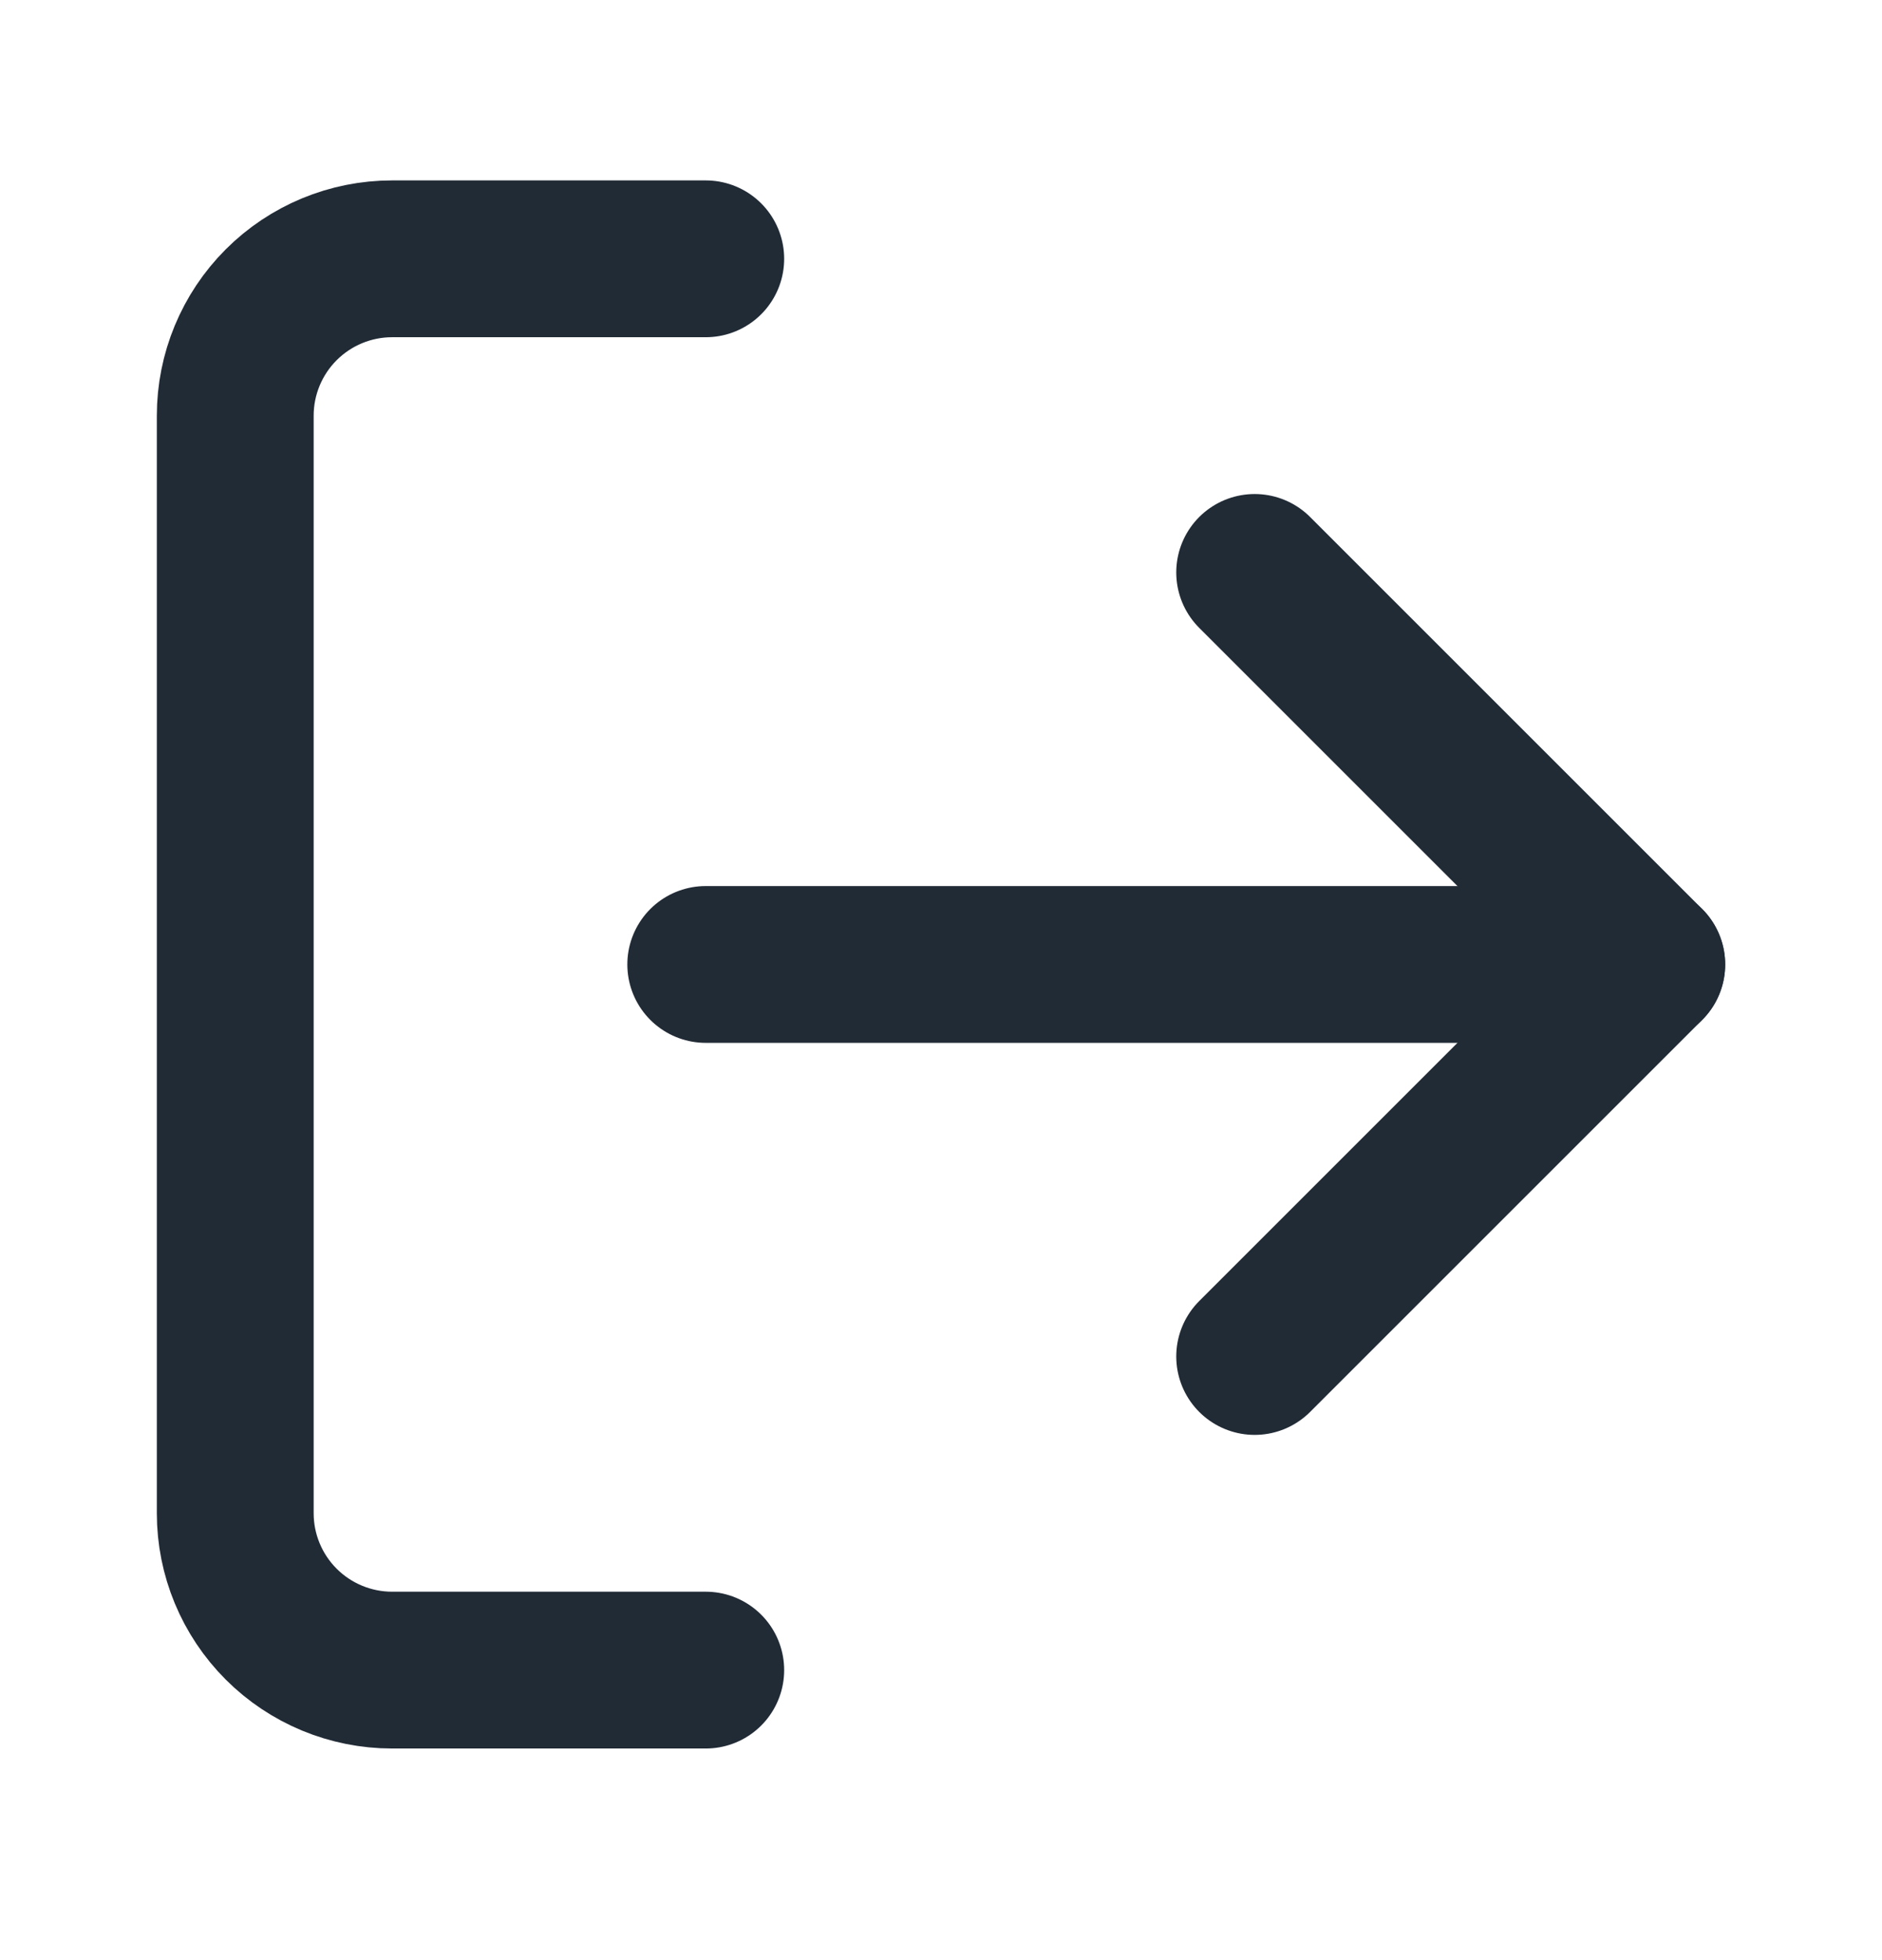 <svg width="24" height="25" viewBox="0 0 24 25" fill="none" xmlns="http://www.w3.org/2000/svg">
<path d="M9 21.301H5C4.47 21.301 3.961 21.09 3.586 20.715C3.211 20.34 3 19.831 3 19.301V5.301C3 4.771 3.211 4.262 3.586 3.887C3.961 3.512 4.47 3.301 5 3.301H9" stroke="#212B36" stroke-width="2" stroke-linecap="round" stroke-linejoin="round"/>
<path d="M16 17.301L21 12.301L16 7.301" stroke="#212B36" stroke-width="2" stroke-linecap="round" stroke-linejoin="round"/>
<path d="M21 12.301H9" stroke="#212B36" stroke-width="2" stroke-linecap="round" stroke-linejoin="round"/>
</svg>
